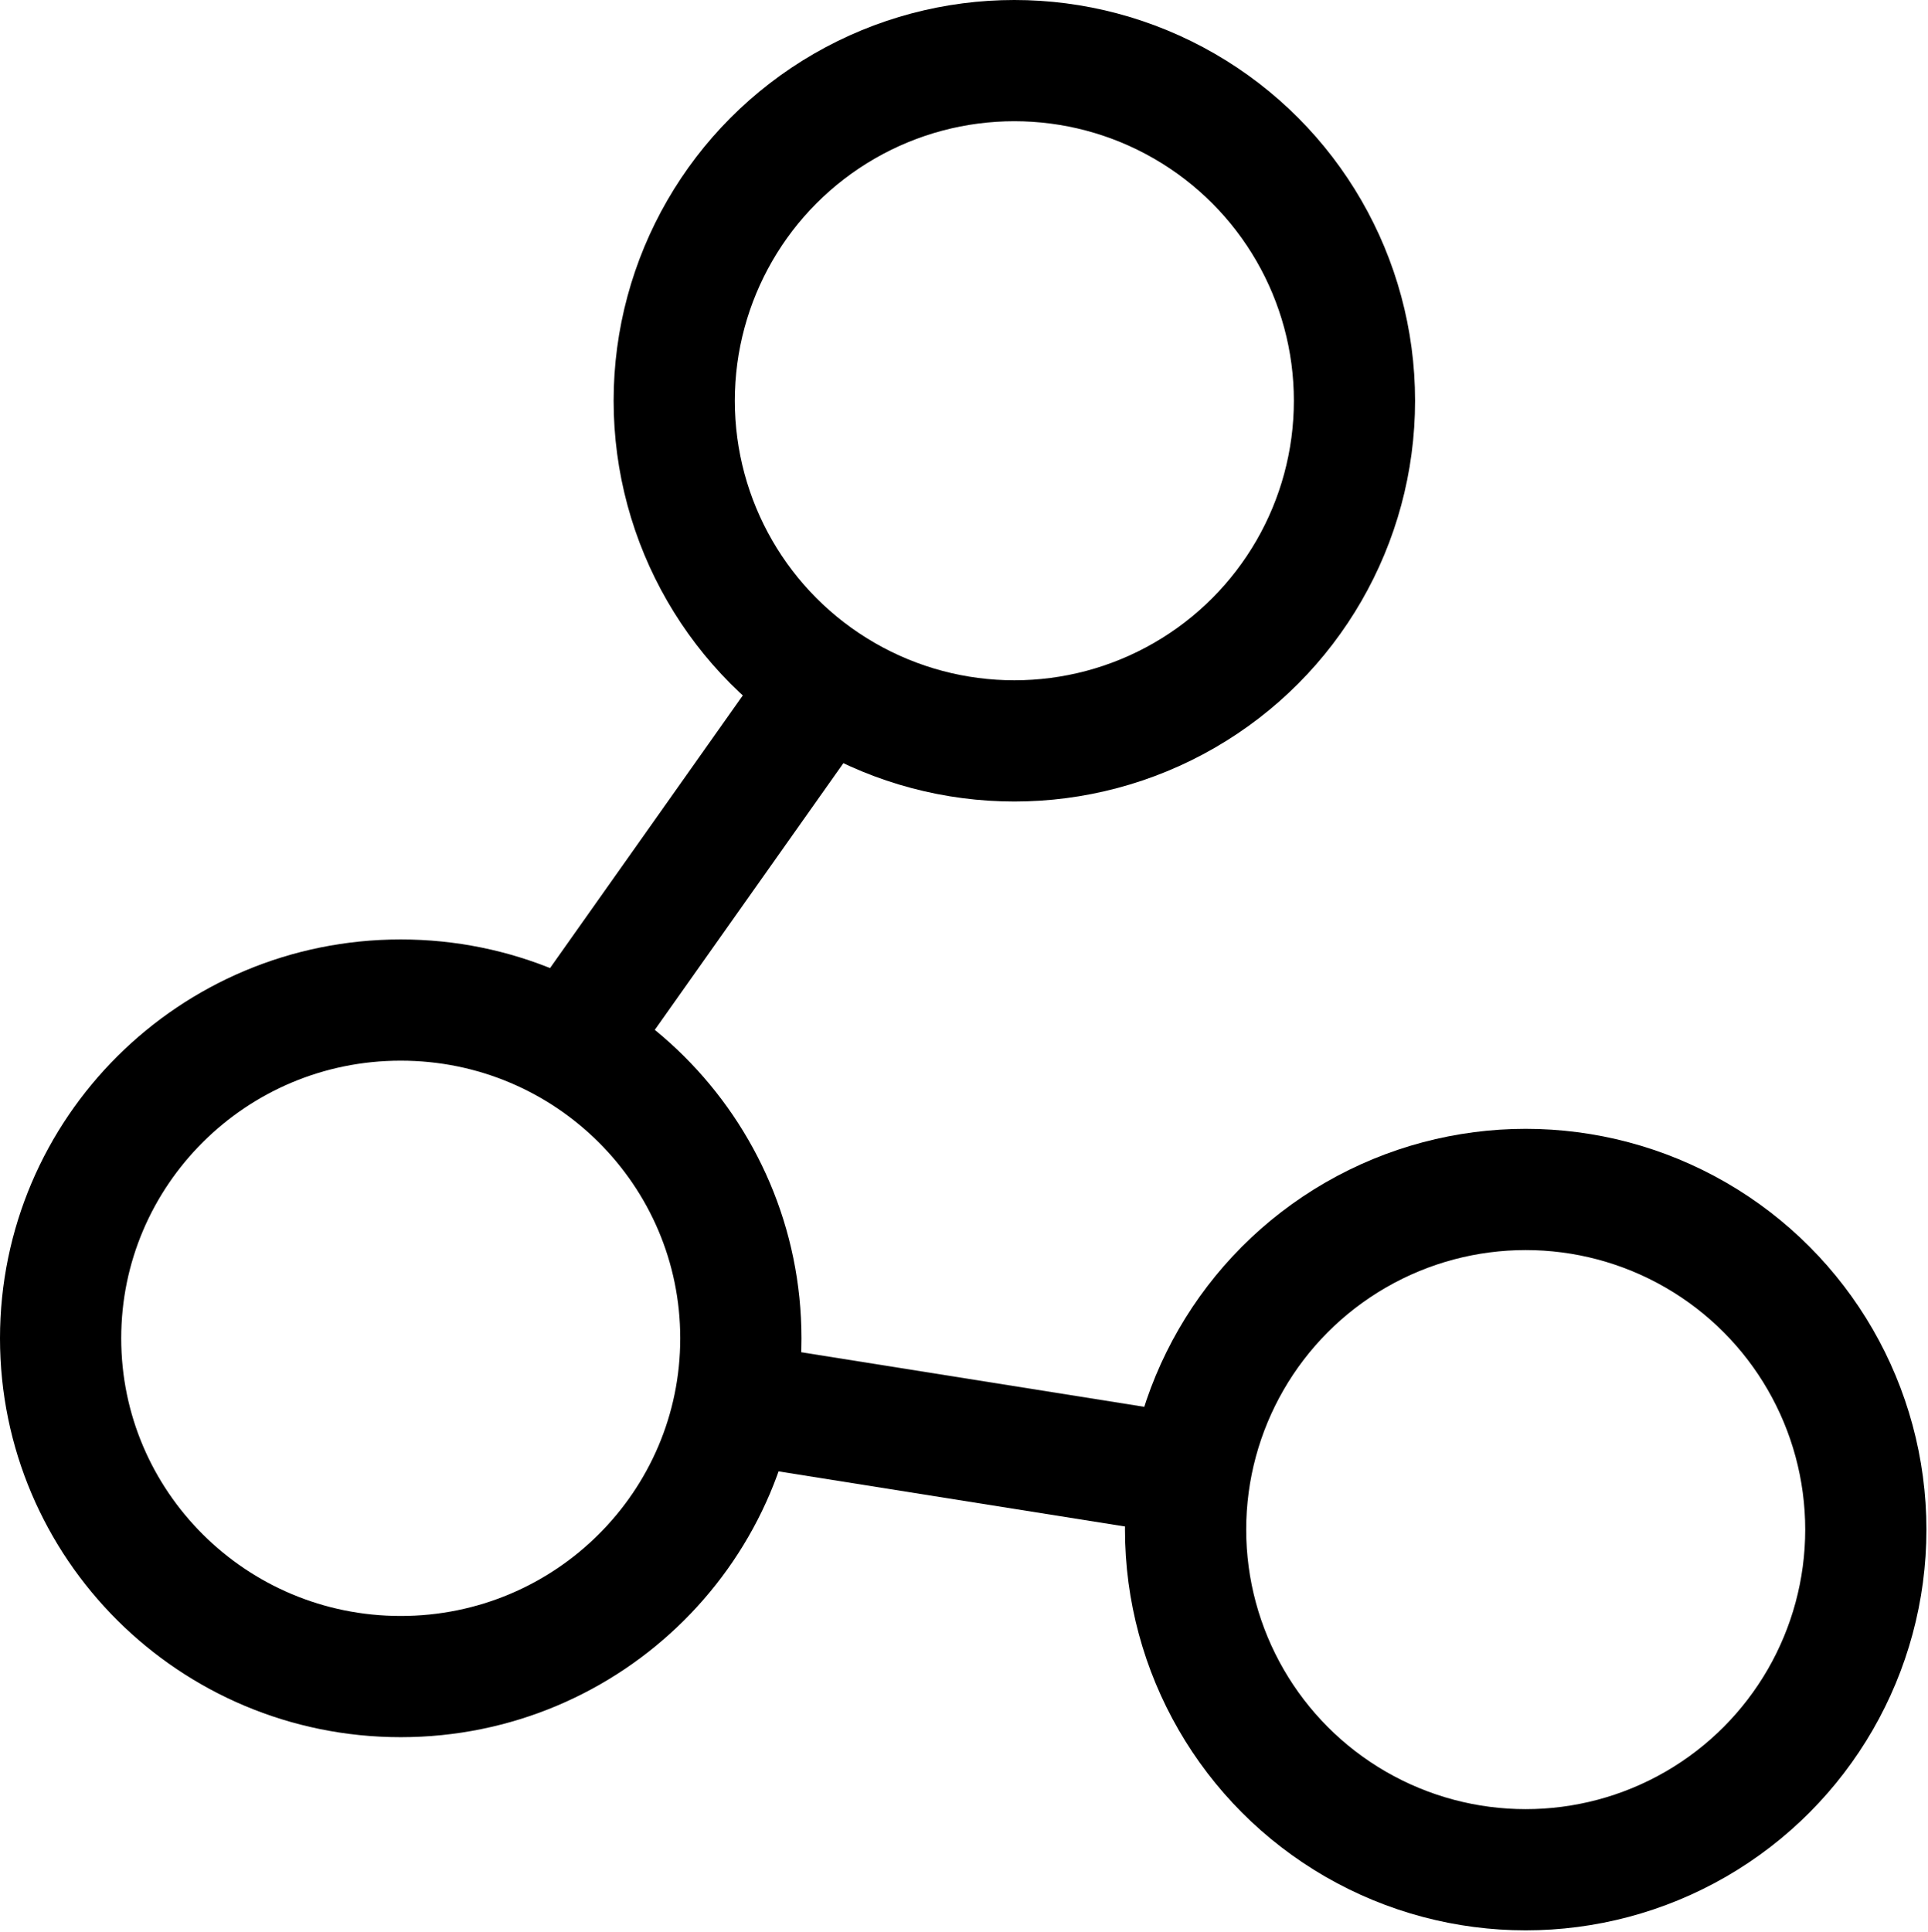 <svg width="509" height="510" viewBox="0 0 509 510" fill="none" xmlns="http://www.w3.org/2000/svg">
<path d="M150 276.5L220 177.5" stroke="black" stroke-width="32"/>
<path d="M201 371.5L311 389" stroke="black" stroke-width="32"/>
<circle cx="267.793" cy="105.793" r="89.793" stroke="black" stroke-width="32"/>
<path d="M195.587 353.294C195.587 402.539 155.456 442.589 105.793 442.589C56.13 442.589 16 402.539 16 353.294C16 304.05 56.13 264 105.793 264C155.456 264 195.587 304.05 195.587 353.294Z" stroke="black" stroke-width="32"/>
<circle cx="402.793" cy="403.793" r="89.793" stroke="black" stroke-width="32"/>
</svg>
